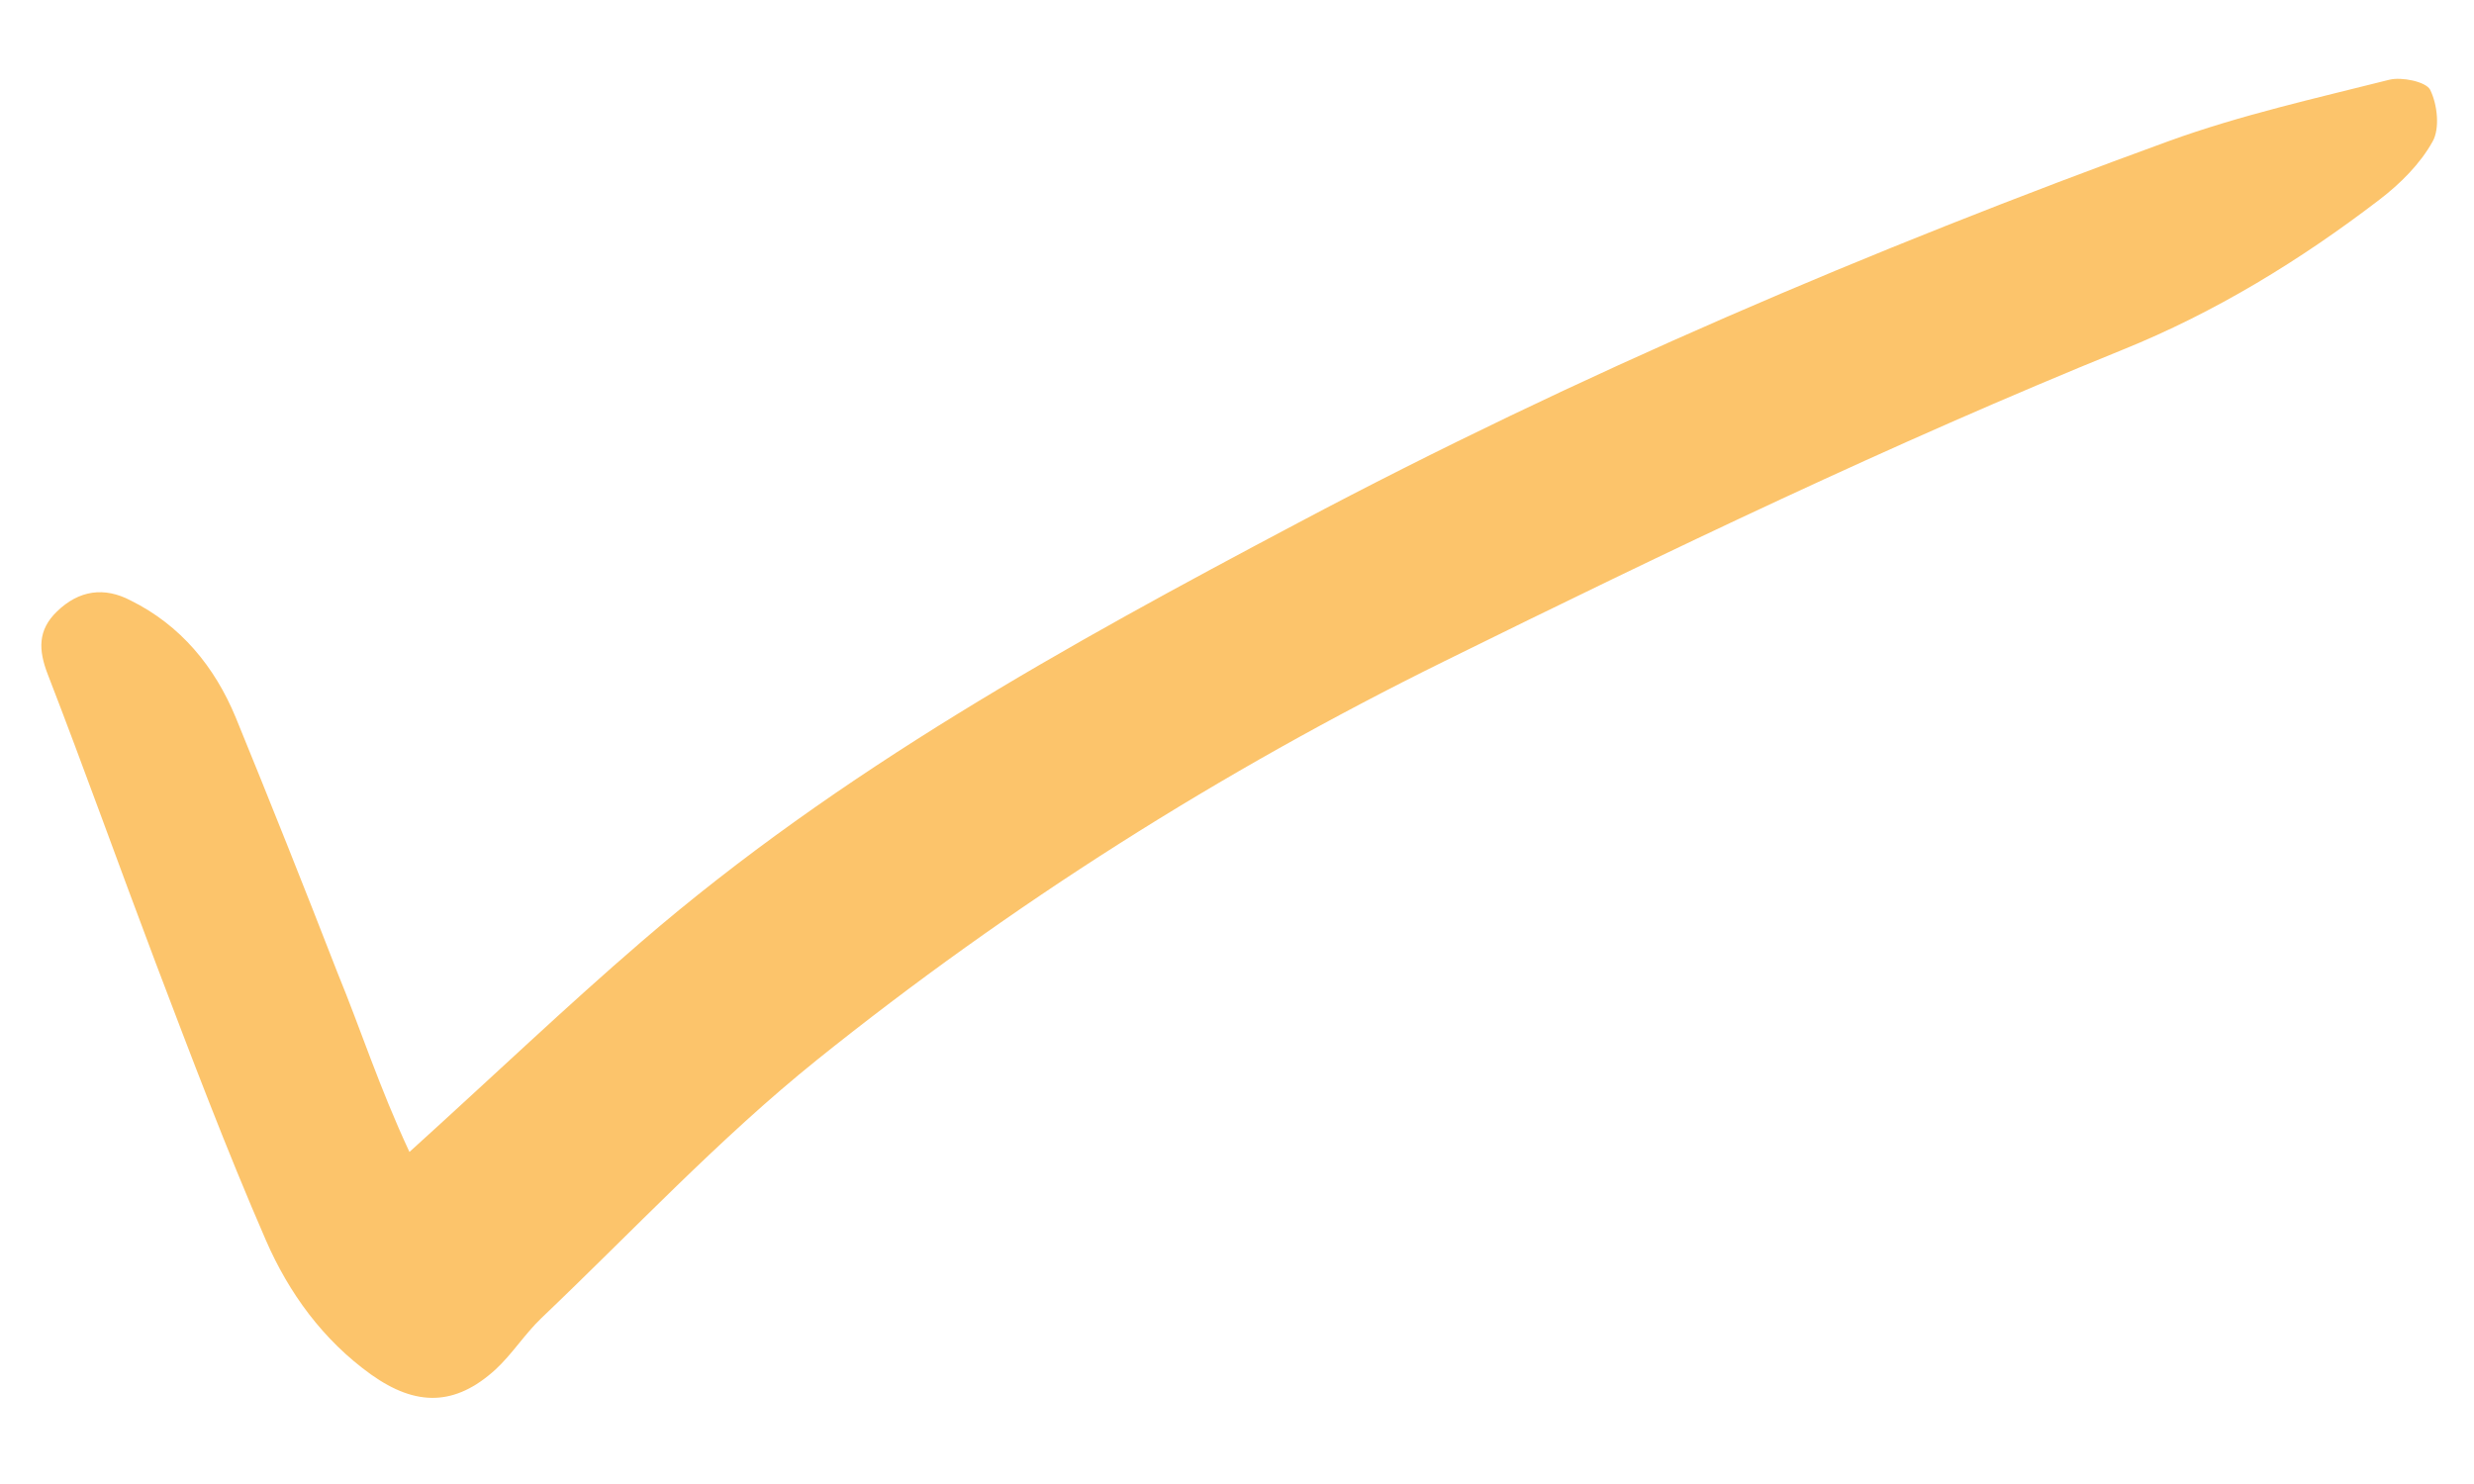 <?xml version="1.0" encoding="utf-8"?>
<!-- Generator: Adobe Illustrator 22.1.0, SVG Export Plug-In . SVG Version: 6.00 Build 0)  -->
<svg version="1.1" id="Capa_1" xmlns="http://www.w3.org/2000/svg" xmlns:xlink="http://www.w3.org/1999/xlink" x="0px" y="0px"
	 viewBox="0 0 400 240" style="enable-background:new 0 0 400 240;" xml:space="preserve">
<style type="text/css">
	.st0{fill-rule:evenodd;clip-rule:evenodd;fill:#FCC46B;}
	.st1{display:none;}
	.st2{display:inline;}
	.st3{fill:#141719;}
	.st4{stroke:#FFFFFF;stroke-width:6;stroke-miterlimit:10;}
</style>
<path class="st0" d="M66.2,186.3c13.7-12.4,25.3-23.5,37.5-34c32.1-27.7,68.9-48,106.1-67.7c45.4-24.1,92.6-44.2,140.9-61.8
	c11.6-4.2,23.7-6.9,35.6-9.9c2-0.5,5.9,0.3,6.6,1.6c1.2,2.4,1.6,6.3,0.4,8.4c-2,3.6-5.2,6.8-8.6,9.4c-12.8,9.8-26.5,18.2-41.6,24.3
	c-37.2,15.1-73.4,32.5-109.5,50.3c-36.3,17.9-70.1,39.3-101.5,64.5c-15.8,12.7-29.8,27.7-44.6,41.8c-2.7,2.6-4.7,5.8-7.4,8.3
	c-6.5,5.9-12.8,6-20.1,0.8c-7.8-5.6-13.3-13.2-17-21.7c-6.4-14.7-12.1-29.8-17.8-44.8c-5.9-15.6-11.5-31.3-17.5-46.8
	c-1.5-3.9-1.6-7.1,1.5-10.1c3.6-3.5,7.7-4,11.9-1.8c8.1,4,13.6,10.7,17,18.9c5.6,13.7,11.1,27.5,16.5,41.4
	C58.3,166.4,61.3,175.8,66.2,186.3z"/>
<g class="st1">
	<g class="st2">
		<g>
			<path class="st3" d="M77.1,64.7H14.3c-4.1,0-7.3-3.3-7.3-7.3c0-4.1,3.3-7.3,7.3-7.3h62.7c4.1,0,7.3,3.3,7.3,7.3
				C84.4,61.4,81.1,64.7,77.1,64.7z"/>
		</g>
		<g>
			<path class="st3" d="M113.2,101.4H29.5c-4.1,0-7.3-3.3-7.3-7.3c0-4.1,3.3-7.3,7.3-7.3h83.7c4.1,0,7.3,3.3,7.3,7.3
				C120.5,98.2,117.3,101.4,113.2,101.4z"/>
		</g>
		<g>
			<path class="st3" d="M88.5,138.2H44.6c-4.1,0-7.3-3.3-7.3-7.3c0-4.1,3.3-7.3,7.3-7.3h43.9c4.1,0,7.3,3.3,7.3,7.3
				C95.9,134.9,92.6,138.2,88.5,138.2z"/>
		</g>
	</g>
	<g class="st2">
		<path class="st3" d="M137.3,224.9c-18.9,0-34.2-15.4-34.2-34.2c0-18.9,15.4-34.2,34.2-34.2c18.9,0,34.2,15.4,34.2,34.2
			C171.6,209.5,156.2,224.9,137.3,224.9z M137.3,171.1c-10.8,0-19.5,8.8-19.5,19.5c0,10.8,8.8,19.5,19.5,19.5
			c10.8,0,19.5-8.8,19.5-19.5C156.9,179.9,148.1,171.1,137.3,171.1z"/>
	</g>
	<g class="st2">
		<path class="st3" d="M321.3,224.9c-18.9,0-34.2-15.4-34.2-34.2c0-18.9,15.4-34.2,34.2-34.2c18.9,0,34.2,15.4,34.2,34.2
			C355.5,209.5,340.2,224.9,321.3,224.9z M321.3,171.1c-10.8,0-19.5,8.8-19.5,19.5c0,10.8,8.8,19.5,19.5,19.5
			c10.8,0,19.5-8.8,19.5-19.5C340.8,179.9,332.1,171.1,321.3,171.1z"/>
	</g>
	<g class="st2">
		<path class="st3" d="M93,191H79.4c-8.2,0-14.9-6.7-14.9-14.9l0-17.7c0-4.1,3.3-7.3,7.3-7.4c0,0,0,0,0,0c4.1,0,7.3,3.3,7.3,7.3
			l0,17.7c0,0.1,0.1,0.2,0.2,0.2H93c4.1,0,7.3,3.3,7.3,7.3C100.3,187.7,97.1,191,93,191z"/>
	</g>
	<g class="st2">
		<path class="st3" d="M268.1,191H185c-4.1,0-7.3-3.3-7.3-7.3c0-4.1,3.3-7.3,7.3-7.3h75.8V36.7H60.5c-4.1,0-7.3-3.3-7.3-7.3
			c0-4.1,3.3-7.3,7.3-7.3h207.7c4.1,0,7.3,3.3,7.3,7.3v154.3C275.5,187.7,272.2,191,268.1,191z"/>
	</g>
	<g class="st2">
		<path class="st3" d="M376.8,191h-9.2c-4.1,0-7.3-3.3-7.3-7.3c0-4.1,3.3-7.3,7.3-7.3h9.2c0.1,0,0.2-0.1,0.2-0.2v-30.5
			c0-9.6-2.5-19.1-7.1-27.5l-24.9-45c-2.4-4.4-7-7.1-11.9-7.1c0,0,0,0-0.1,0l-30.5,0.2c-2.9,0-5.6,0-7.9,0v89.8
			c0,4.1-3.3,7.3-7.3,7.3c-4.1,0-7.3-3.3-7.3-7.3V58.9c0-4,3.3-7.3,7.3-7.3c0.4,0,6.8,0,15.2-0.1l30.5-0.2
			c10.4,0,19.9,5.6,24.9,14.6l24.9,45c5.8,10.6,8.9,22.5,8.9,34.6v30.5C391.7,184.3,385,191,376.8,191z"/>
	</g>
</g>
<g class="st1">
	<g class="st2">
		<path class="st4" d="M99.7,110.8h173.8c5.6,0,10.2,4.6,10.2,10.2v3.3c0,0.2,0.2,0.3,0.3,0.2c3.7-1.2,7.6-1.9,11.7-2
			c0.5,0,1.1-0.1,1.7-0.1l0,0c4.1,0,8,0.6,11.8,1.7c0.2,0.1,0.3-0.1,0.3-0.2V42.5c0-11.3-9.2-20.5-20.5-20.5H88.4
			C77.2,22,68,31.2,68,42.5V184c0,11.3,9.2,20.5,20.5,20.5h157c0.2,0,0.3-0.1,0.3-0.3v-20.8c0-1.5,0.2-3,0.5-4.5
			c0.1-0.2-0.1-0.3-0.2-0.3H99.5c-3.2,0-5.8-2.6-5.8-5.8v-56.1C93.7,113.5,96.4,110.8,99.7,110.8z M99.7,47.8h178.1c3.3,0,6,2.7,6,6
			v24.2c0,3.3-2.7,6-6,6H99.7c-3.3,0-6-2.7-6-6V53.7C93.7,50.4,96.4,47.8,99.7,47.8z"/>
		<path class="st4" d="M326.5,175.8h-0.2v-10.1c0-16-13-28.9-28.9-28.9c-0.4,0-0.8,0-1.1,0c-15.6,0.6-27.8,13.9-27.8,29.6v9.1
			c0,0.2-0.1,0.3-0.3,0.3h-0.2c-4.4,0-7.9,3.5-7.9,7.9v34.8c0,4.4,3.5,7.9,7.9,7.9h58.2c4.4,0,7.9-3.5,7.9-7.9v-35.1
			C334.1,179.3,330.7,175.8,326.5,175.8z M302.8,210c0.2,0.9-0.5,1.7-1.4,1.7h-4.3h-4.3c-0.9,0-1.6-0.8-1.4-1.7l1.6-8
			c0-0.1,0-0.2-0.1-0.2c-1.6-1.3-2.4-3.5-2-5.8c0.4-2.7,2.7-4.9,5.5-5.3c0.3-0.1,0.5-0.1,0.8-0.1c3.5,0,6.3,2.8,6.3,6.3
			c0,1.9-0.9,3.7-2.2,4.8c-0.1,0.1-0.1,0.2-0.1,0.2L302.8,210z M313.7,175.8h-32.3c-0.2,0-0.3-0.1-0.3-0.3v-9.3
			c0-8.4,6.2-15.9,14.7-16.7c0.1,0,0.1,0,0.1,0c9.8-0.9,17.8,6.6,17.8,16.5L313.7,175.8L313.7,175.8L313.7,175.8z"/>
	</g>
</g>
</svg>
